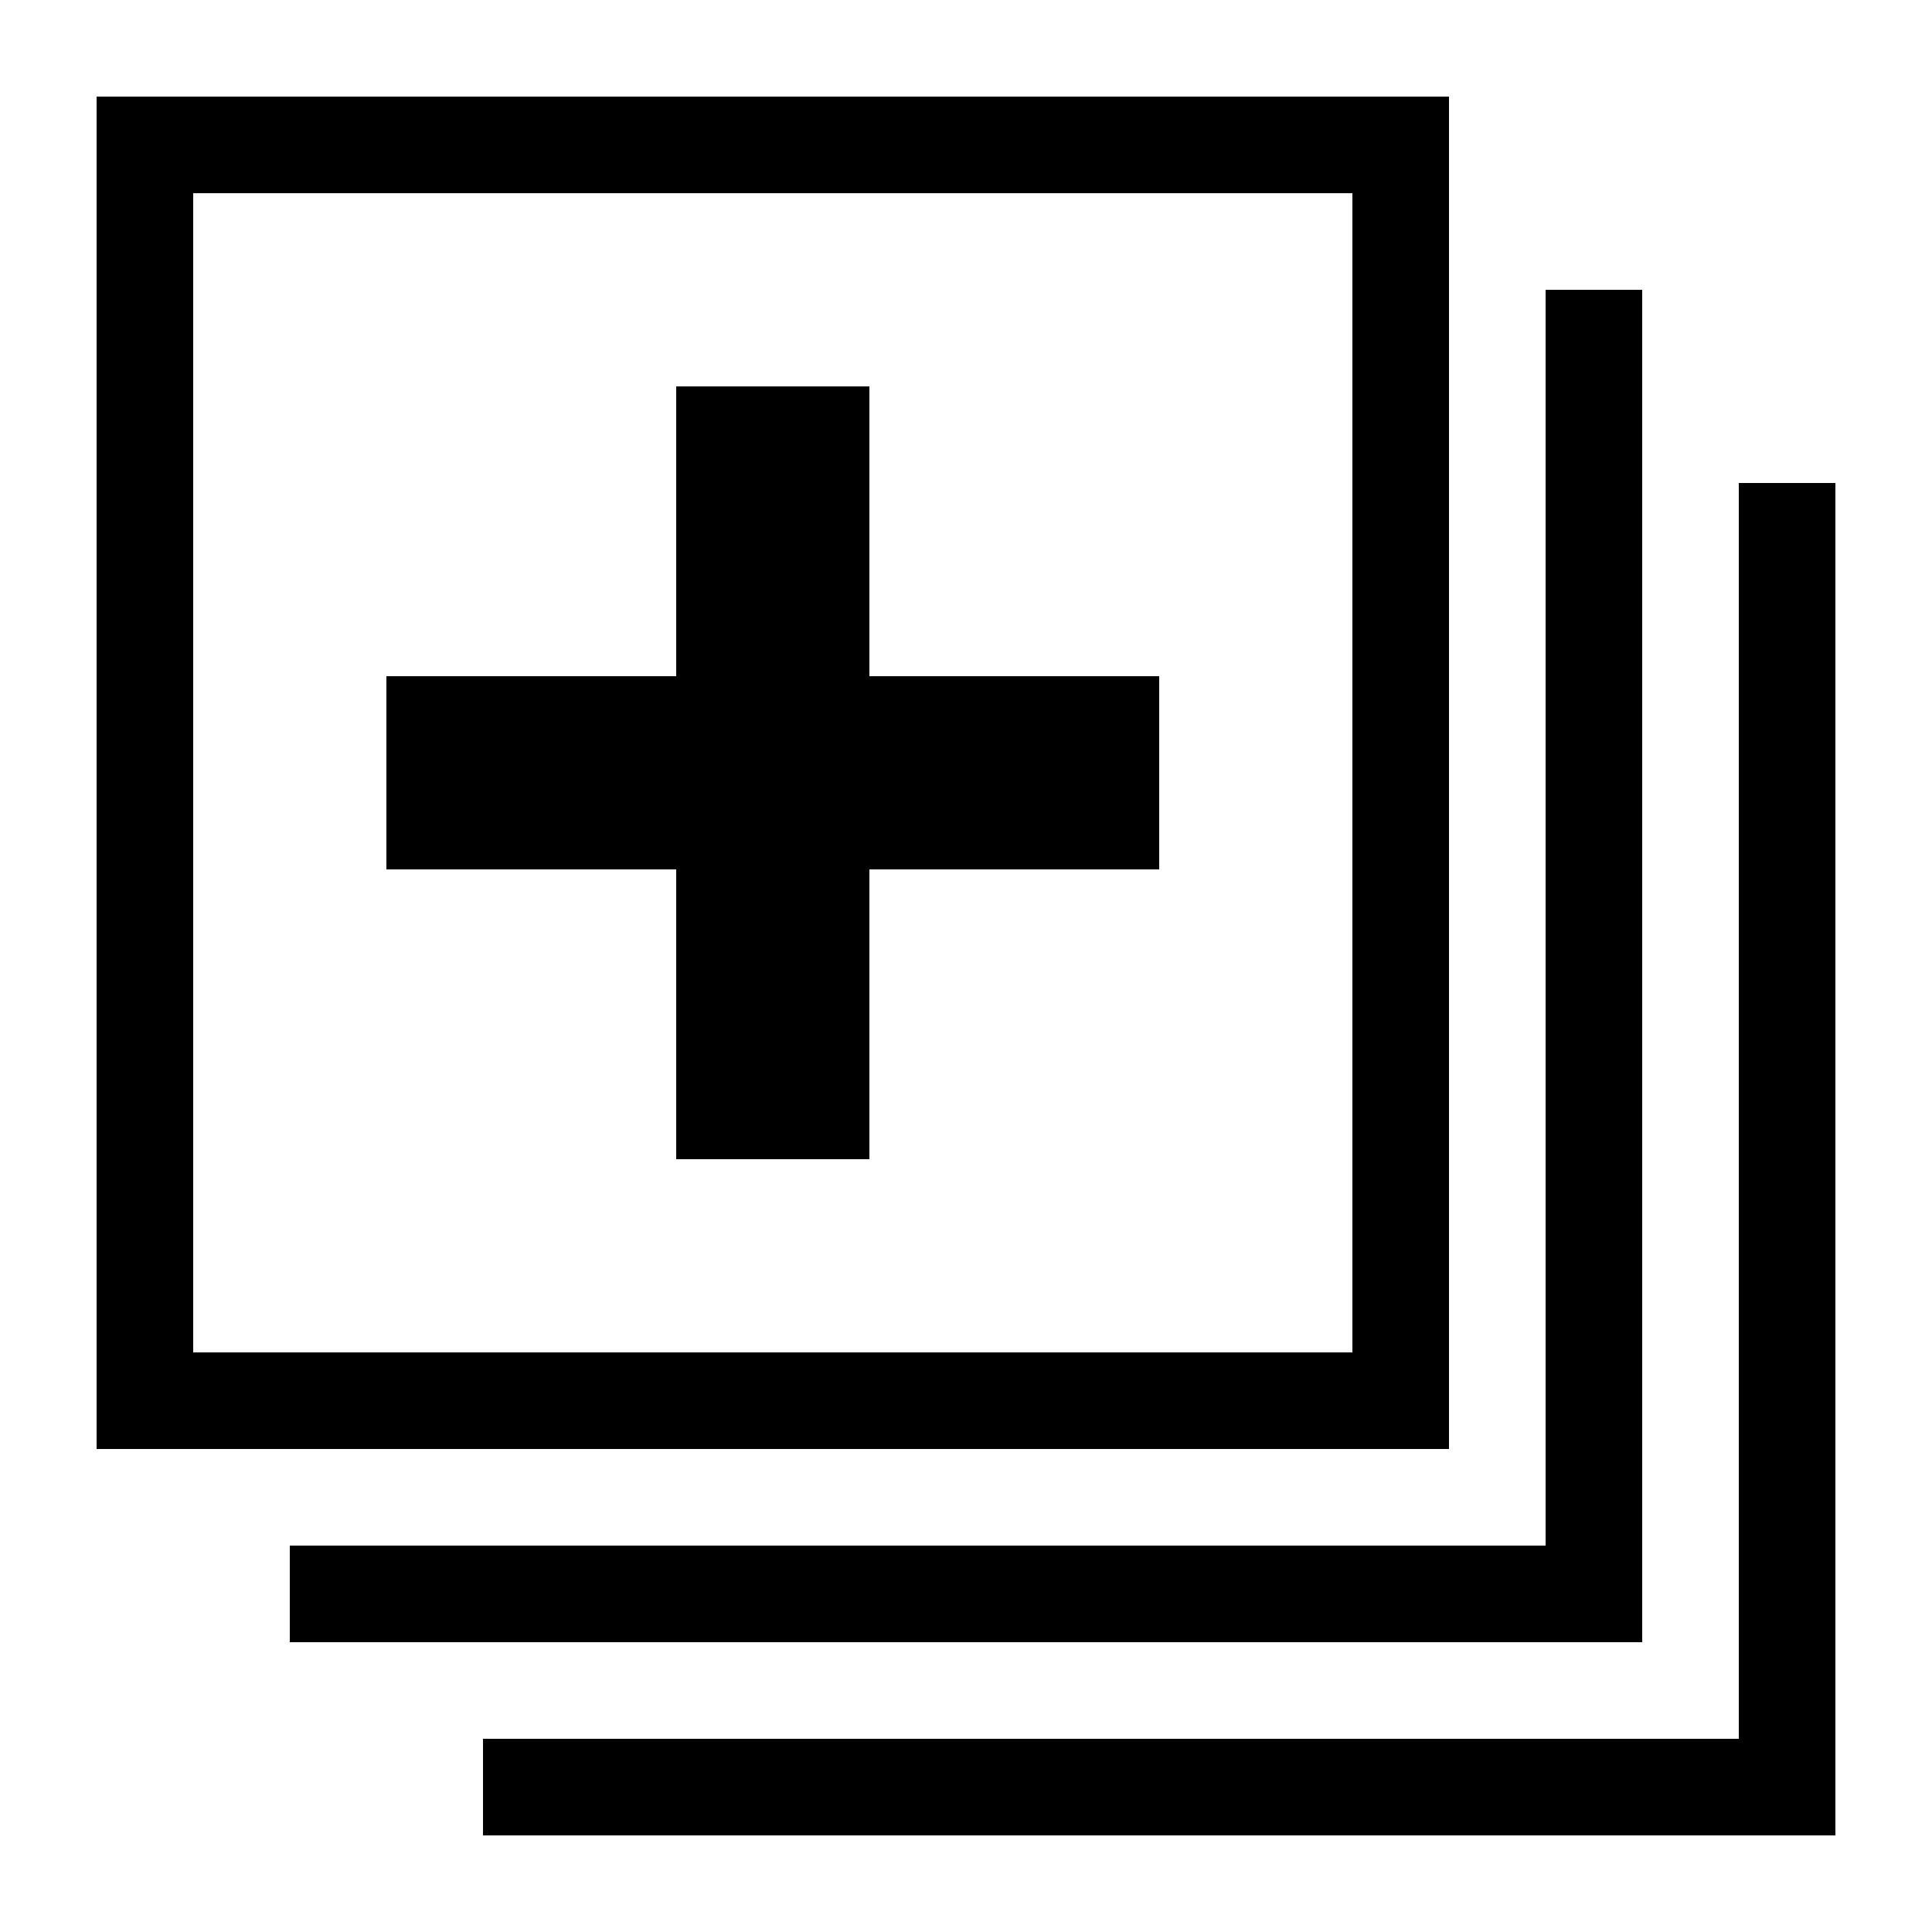 <svg width="200" height="200" xmlns="http://www.w3.org/2000/svg">
 <g id="Layer_1">
  <title>Layer 1</title>
  <rect id="svg_7" height="130" width="130" y="15" x="15" stroke-width="10" stroke="#000" fill="none"/>
  <line fill="none" stroke="#000" stroke-width="10" x1="50" y1="185" x2="190" y2="185" id="svg_4" stroke-linejoin="undefined" stroke-linecap="undefined"/>
  <line fill="none" stroke="#000" stroke-width="10" x1="30" y1="165" x2="170" y2="165" id="svg_5" stroke-linejoin="undefined" stroke-linecap="undefined"/>
  <line fill="none" stroke="#000" stroke-width="10" x1="165" y1="30" x2="165" y2="170" id="svg_6" stroke-linejoin="undefined" stroke-linecap="undefined"/>
  <line fill="none" stroke="#000" stroke-width="10" x1="185" y1="50" x2="185" y2="185" id="svg_8" stroke-linejoin="undefined" stroke-linecap="undefined"/>
  <line fill="none" stroke="#000" stroke-width="20" x1="80" y1="40" x2="80" y2="120" id="svg_1"/>
  <line fill="none" stroke="#000" stroke-width="20" x1="40" y1="80" x2="120" y2="80" id="svg_3"/>
 </g>

</svg>